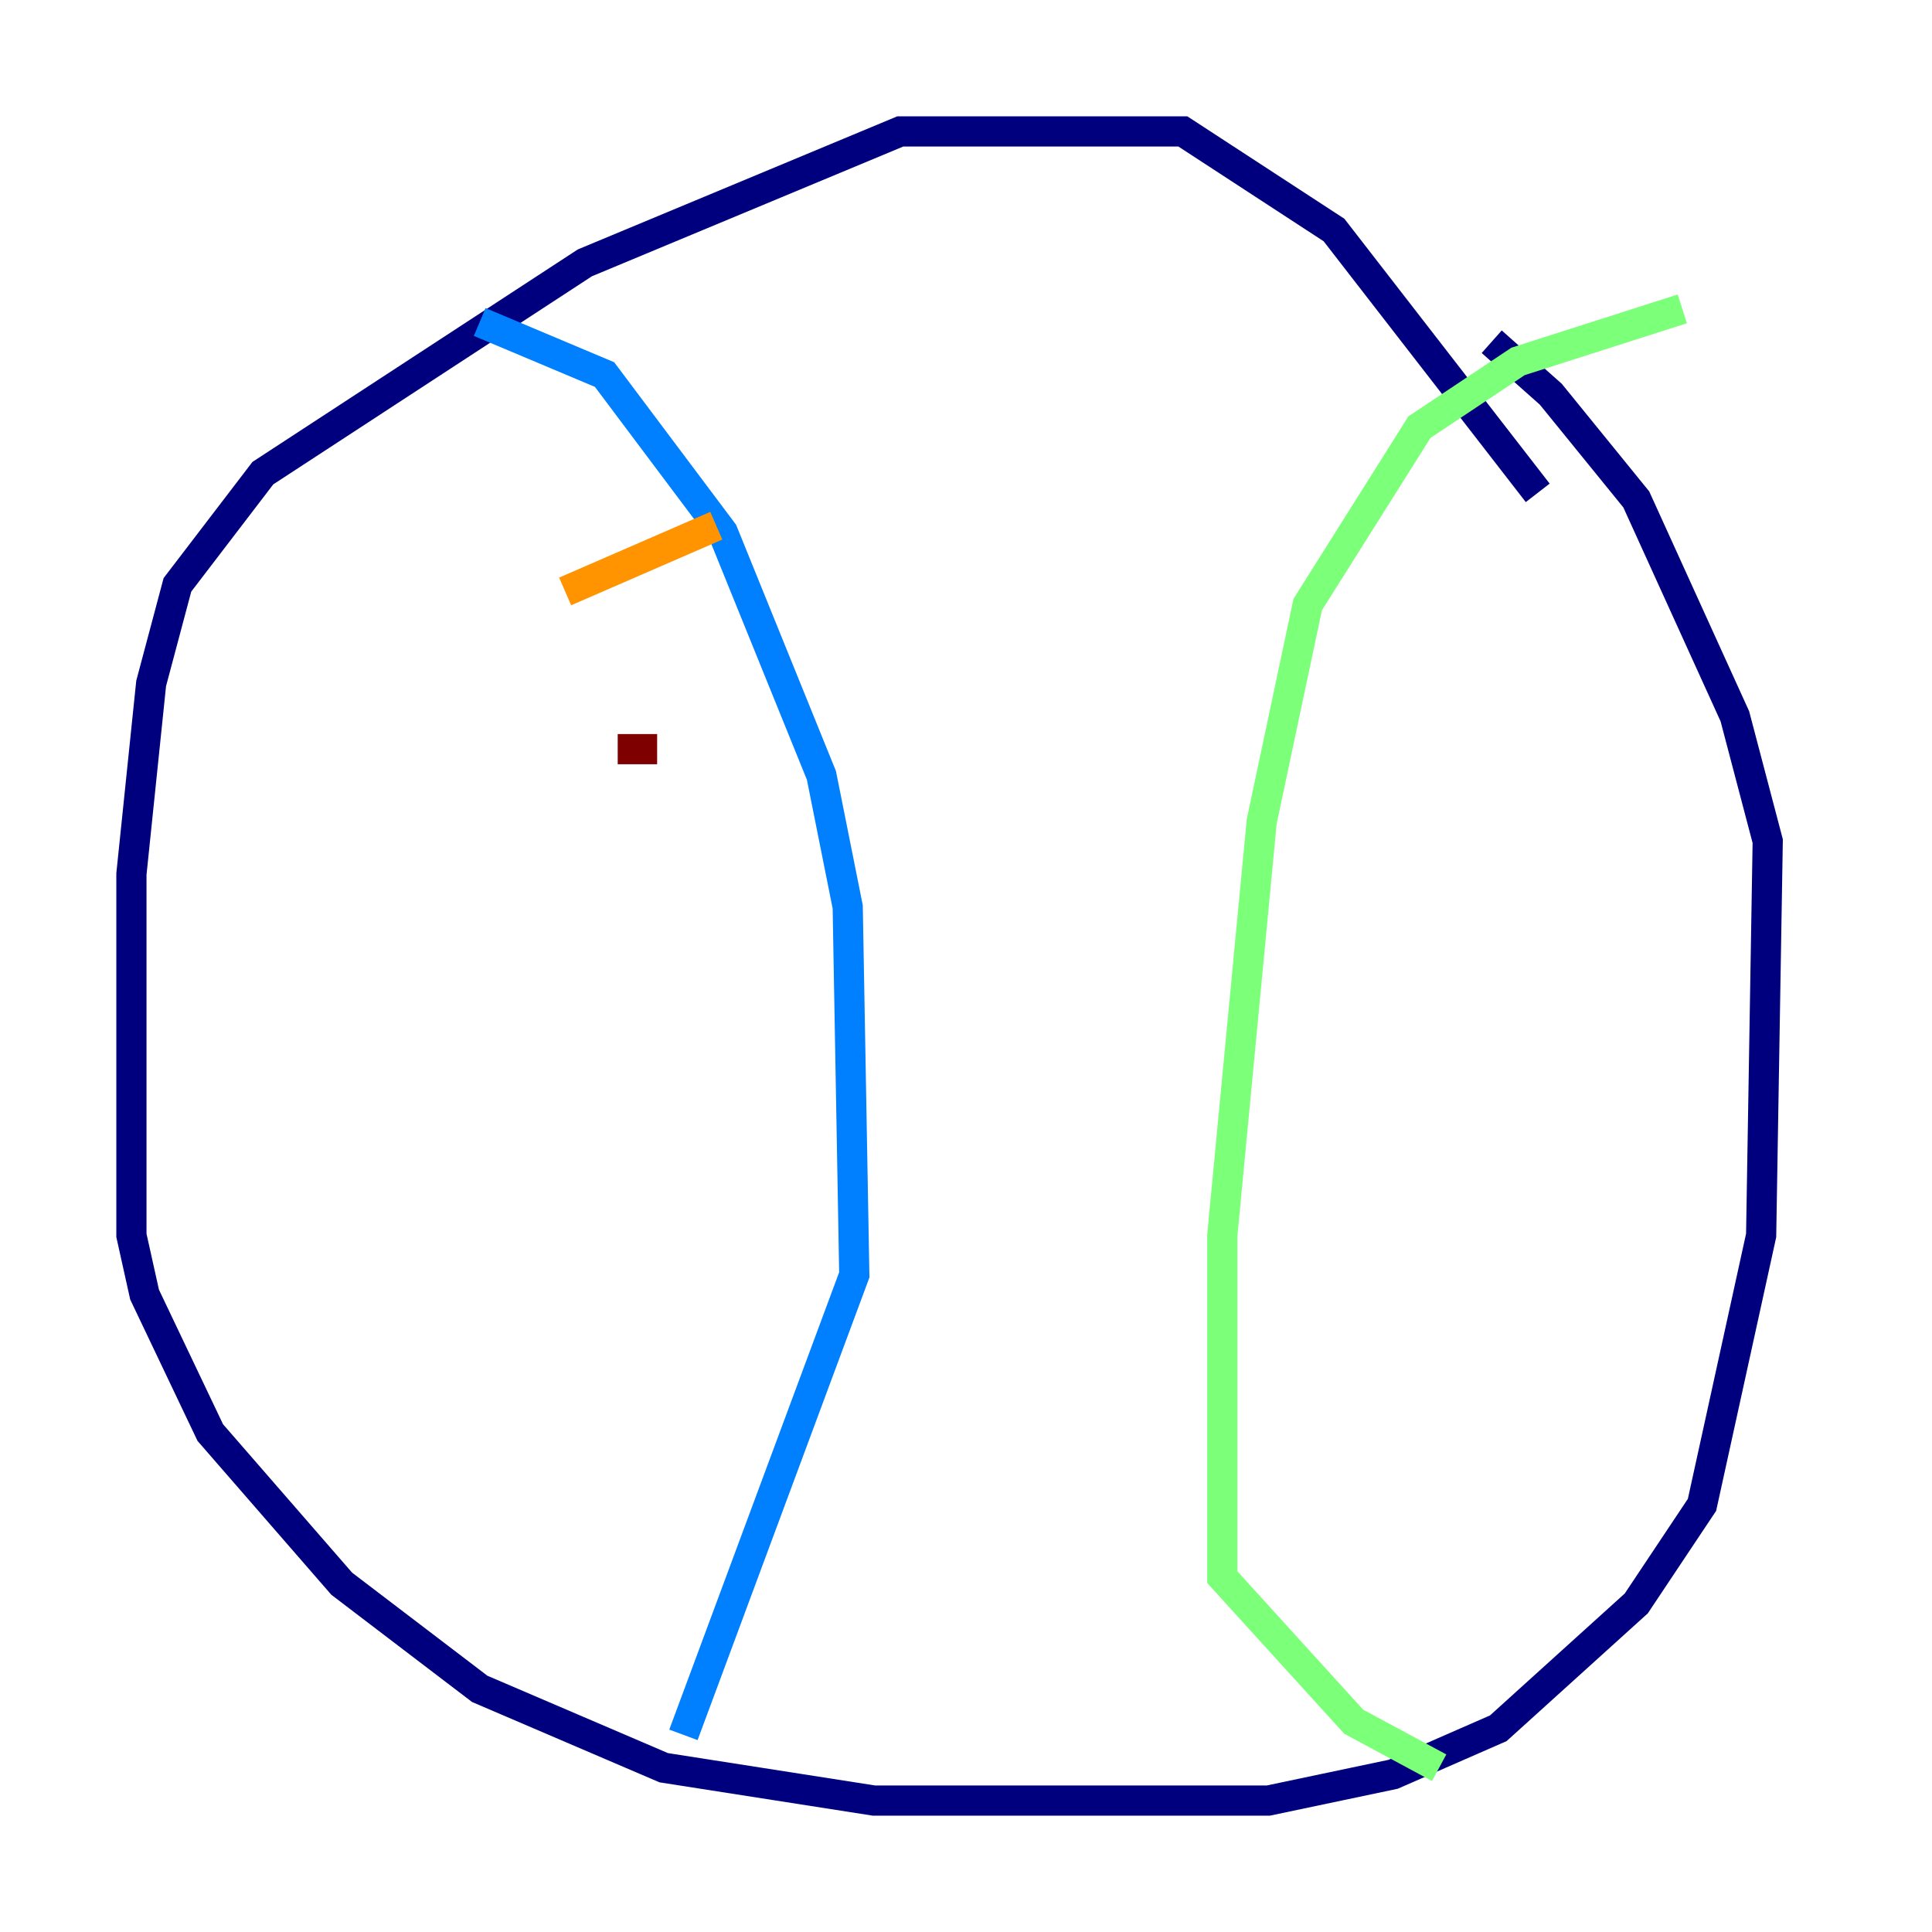 <?xml version="1.0" encoding="utf-8" ?>
<svg baseProfile="tiny" height="128" version="1.2" viewBox="0,0,128,128" width="128" xmlns="http://www.w3.org/2000/svg" xmlns:ev="http://www.w3.org/2001/xml-events" xmlns:xlink="http://www.w3.org/1999/xlink"><defs /><polyline fill="none" points="101.878,32.653 88.381,15.238 78.367,8.707 59.646,8.707 38.748,17.415 17.415,31.347 11.755,38.748 10.014,45.279 8.707,57.905 8.707,81.85 9.578,85.769 13.932,94.912 22.64,104.925 31.782,111.891 43.973,117.116 57.905,119.293 84.027,119.293 92.299,117.551 99.265,114.503 108.408,106.231 112.762,99.701 116.68,81.85 117.116,55.728 114.939,47.456 108.408,33.088 102.748,26.122 98.83,22.64" stroke="#00007f" stroke-width="2" /><polyline fill="none" points="31.782,21.333 40.054,24.816 47.891,35.265 54.422,51.374 56.163,60.082 56.599,84.463 45.279,114.939" stroke="#0080ff" stroke-width="2" /><polyline fill="none" points="111.456,20.463 100.571,23.946 94.041,28.299 86.639,40.054 83.592,54.422 80.98,81.85 80.98,104.49 89.687,114.068 95.347,117.116" stroke="#7cff79" stroke-width="2" /><polyline fill="none" points="37.442,39.184 47.456,34.83" stroke="#ff9400" stroke-width="2" /><polyline fill="none" points="40.925,49.633 43.537,49.633" stroke="#7f0000" stroke-width="2" /></svg>